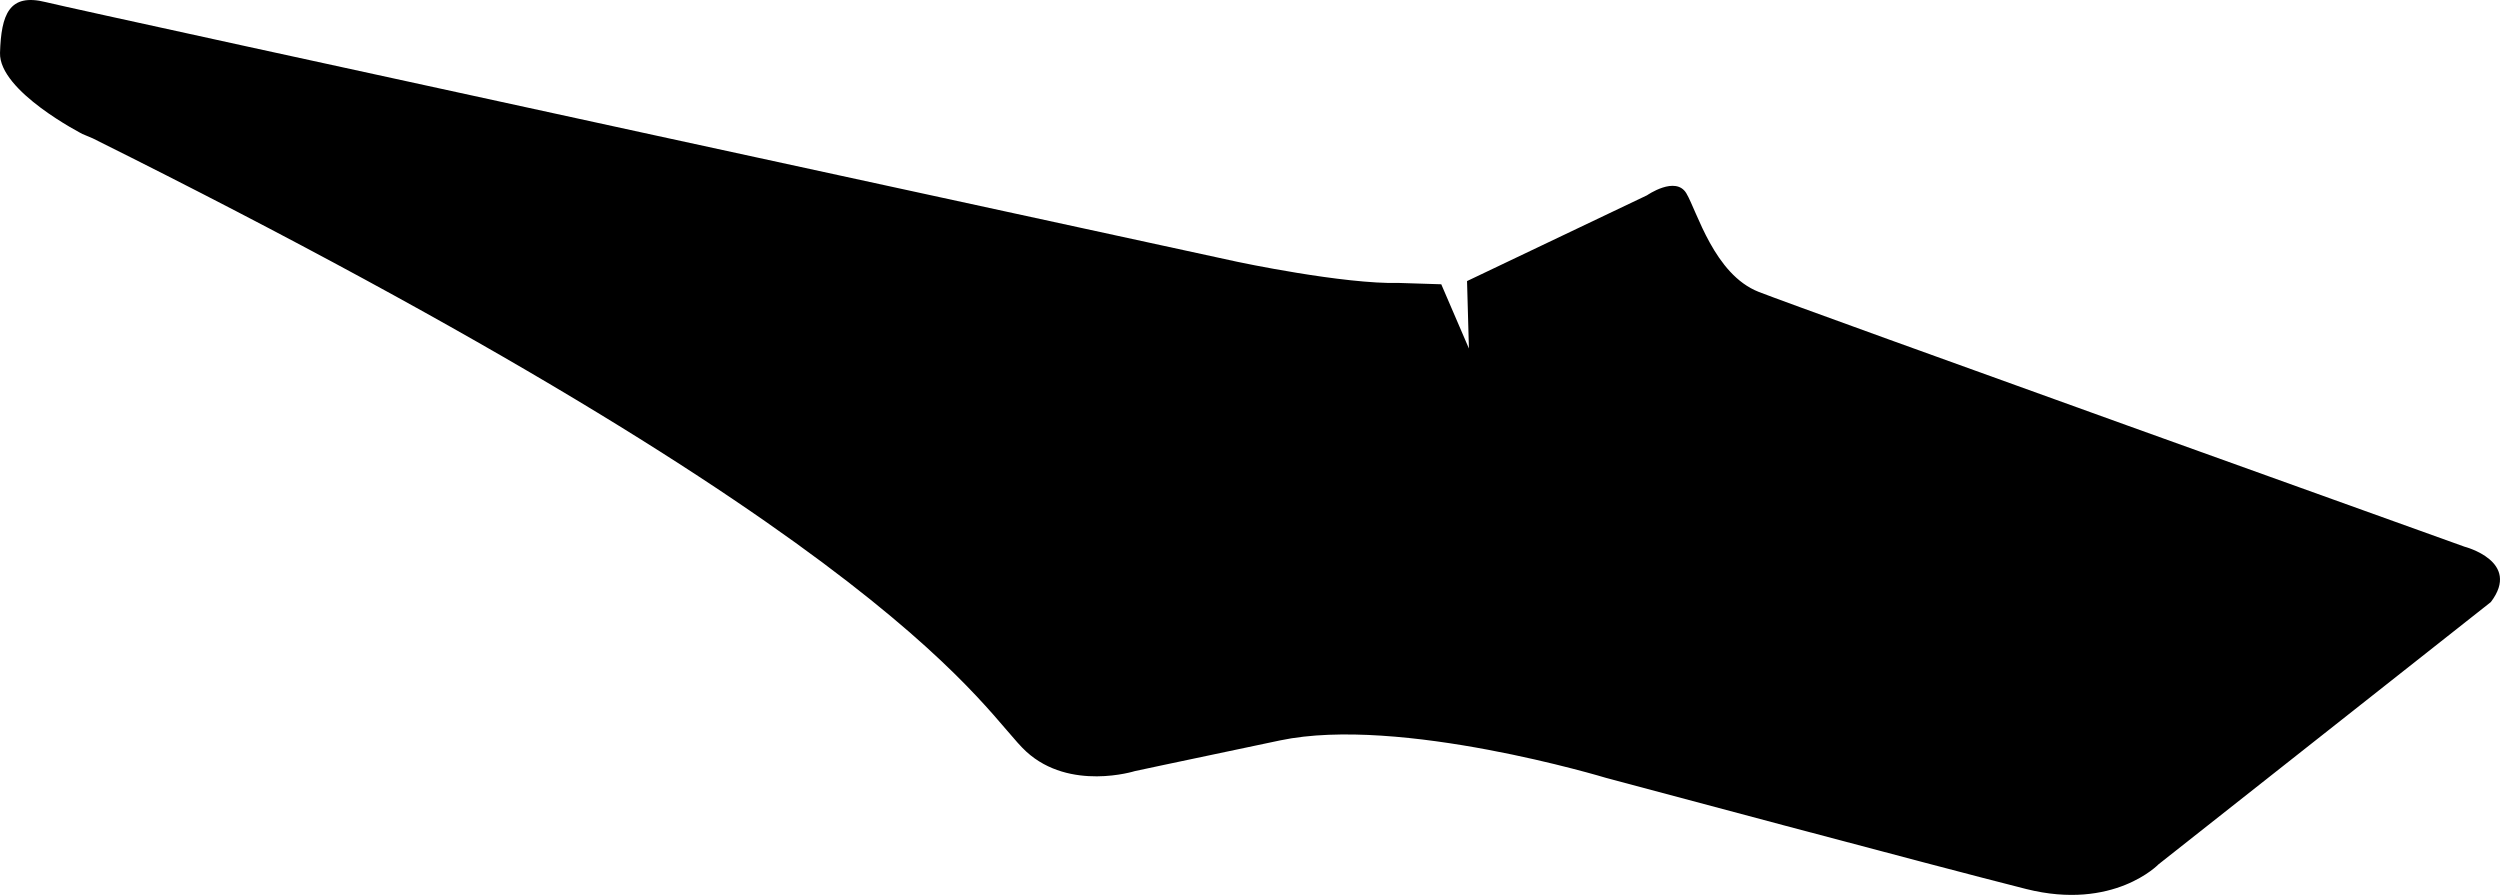 <?xml version="1.0" encoding="utf-8"?>
<!-- Generator: Adobe Illustrator 16.0.0, SVG Export Plug-In . SVG Version: 6.00 Build 0)  -->
<!DOCTYPE svg PUBLIC "-//W3C//DTD SVG 1.1//EN" "http://www.w3.org/Graphics/SVG/1.1/DTD/svg11.dtd">
<svg version="1.1" id="Layer_1" xmlns="http://www.w3.org/2000/svg" xmlns:xlink="http://www.w3.org/1999/xlink" x="0px" y="0px"
	 width="1191.195px" height="426.403px" viewBox="0 0 1191.195 426.403" enable-background="new 0 0 1191.195 426.403"
	 xml:space="preserve">
<path d="M1174.274,260.485c0,0-315.168-113.108-336.311-121.419c-21.144-8.31-29.367-38.378-34.447-46.945
	c-5.079-8.568-18.759,0.938-18.759,0.938l-85.746,40.868l0.897,32.131l-13.177-30.607l-19.854-0.625
	c-26.771,0.686-77.266-10.074-77.266-10.074S39.229,5.379,21.785,1.006C4.343-3.365,0.583,6.836,0.006,25.164
	c-0.576,18.325,39.293,38.689,39.293,38.689L44.2,65.92C431.01,258.483,468.22,339.149,489.02,358.147
	c20.805,19,51.688,9.271,51.688,9.271s12.312-2.67,69.25-14.637c56.94-11.963,155.366,17.887,155.366,17.887
	s158.412,42.441,200.12,52.928c41.709,10.482,63.047-11.77,63.047-11.77l158.332-124.951
	C1201.571,267.458,1174.274,260.485,1174.274,260.485z"/>
</svg>
